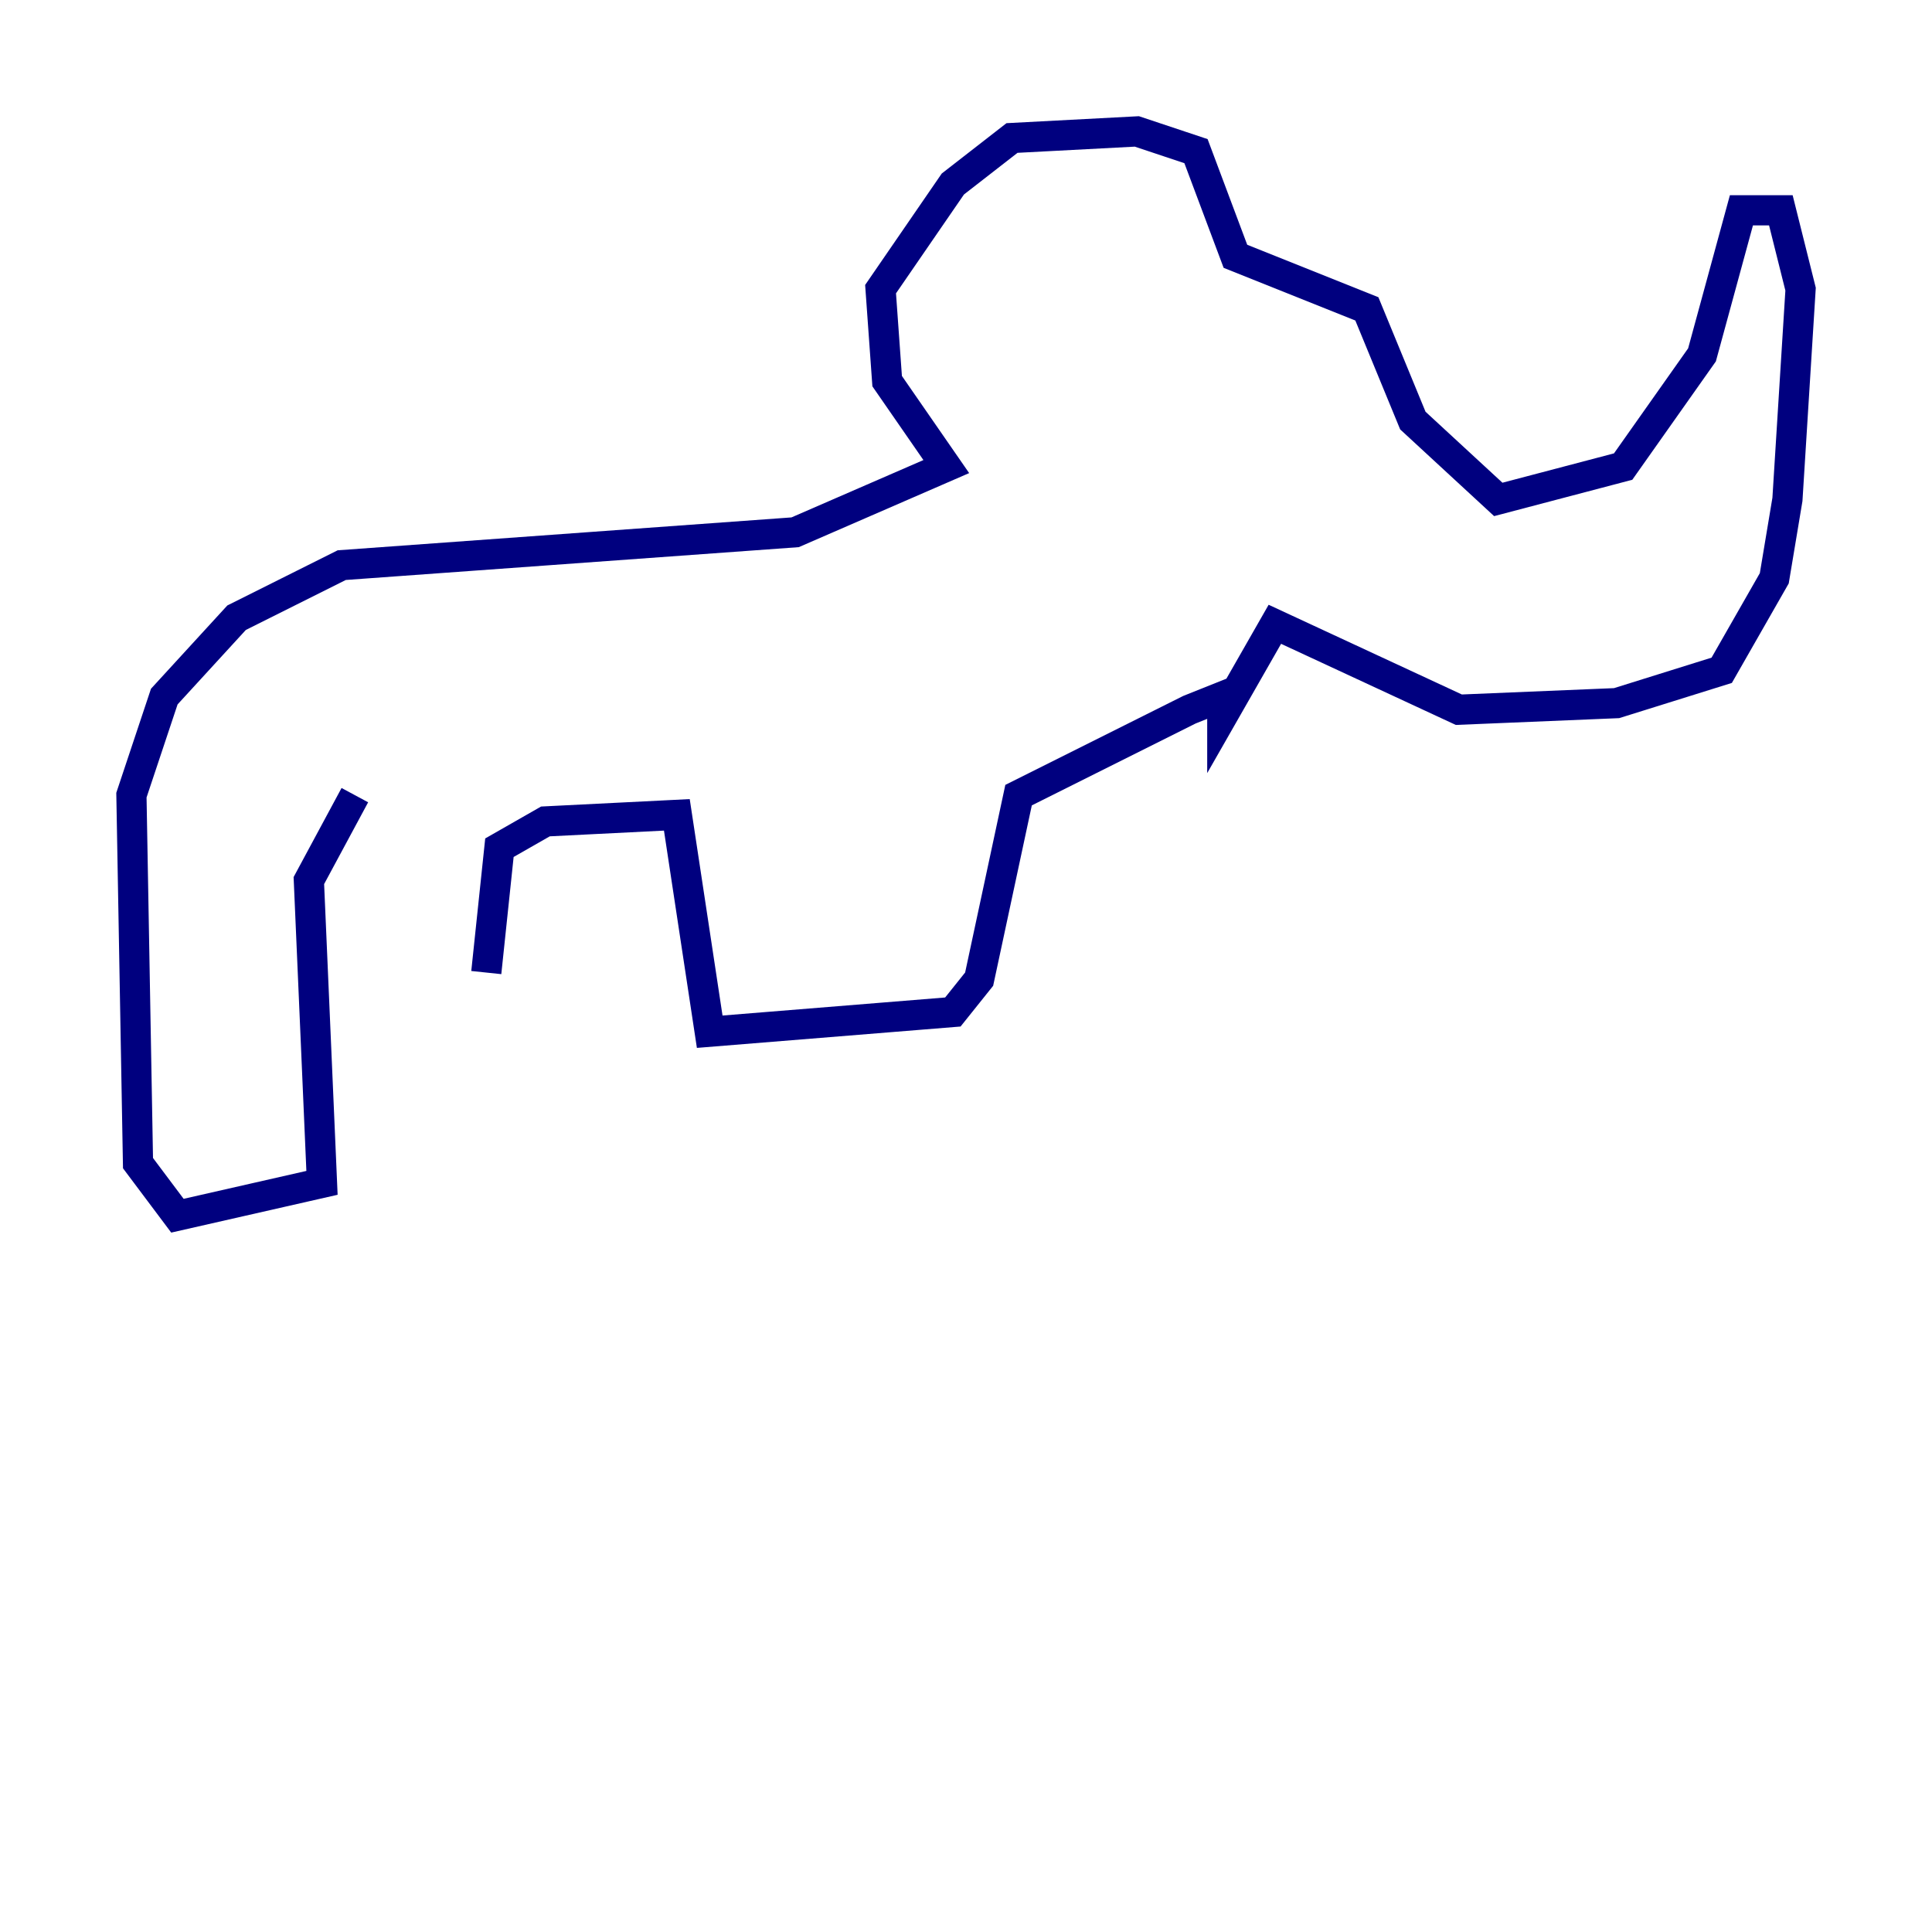<?xml version="1.0" encoding="utf-8" ?>
<svg baseProfile="tiny" height="128" version="1.2" viewBox="0,0,128,128" width="128" xmlns="http://www.w3.org/2000/svg" xmlns:ev="http://www.w3.org/2001/xml-events" xmlns:xlink="http://www.w3.org/1999/xlink"><defs /><polyline fill="none" points="23.51,52.68 20.463,58.34 21.333,78.367 11.755,80.544 9.143,77.061 8.707,52.68 10.884,46.15 15.674,40.925 22.64,37.442 52.68,35.265 62.694,30.912 58.776,25.252 58.34,19.157 63.129,12.191 67.048,9.143 75.32,8.707 79.238,10.014 81.85,16.98 90.558,20.463 93.605,27.864 99.265,33.088 107.537,30.912 112.762,23.51 115.374,13.932 117.986,13.932 119.293,19.157 118.422,33.088 117.551,38.313 114.068,44.408 107.102,46.585 96.653,47.02 84.463,41.361 80.98,47.456 80.98,46.15 78.803,47.02 67.483,52.68 64.871,64.871 63.129,67.048 47.02,68.354 44.843,53.986 36.136,54.422 33.088,56.163 32.218,64.435" stroke="#00007f" stroke-width="2" /></svg>